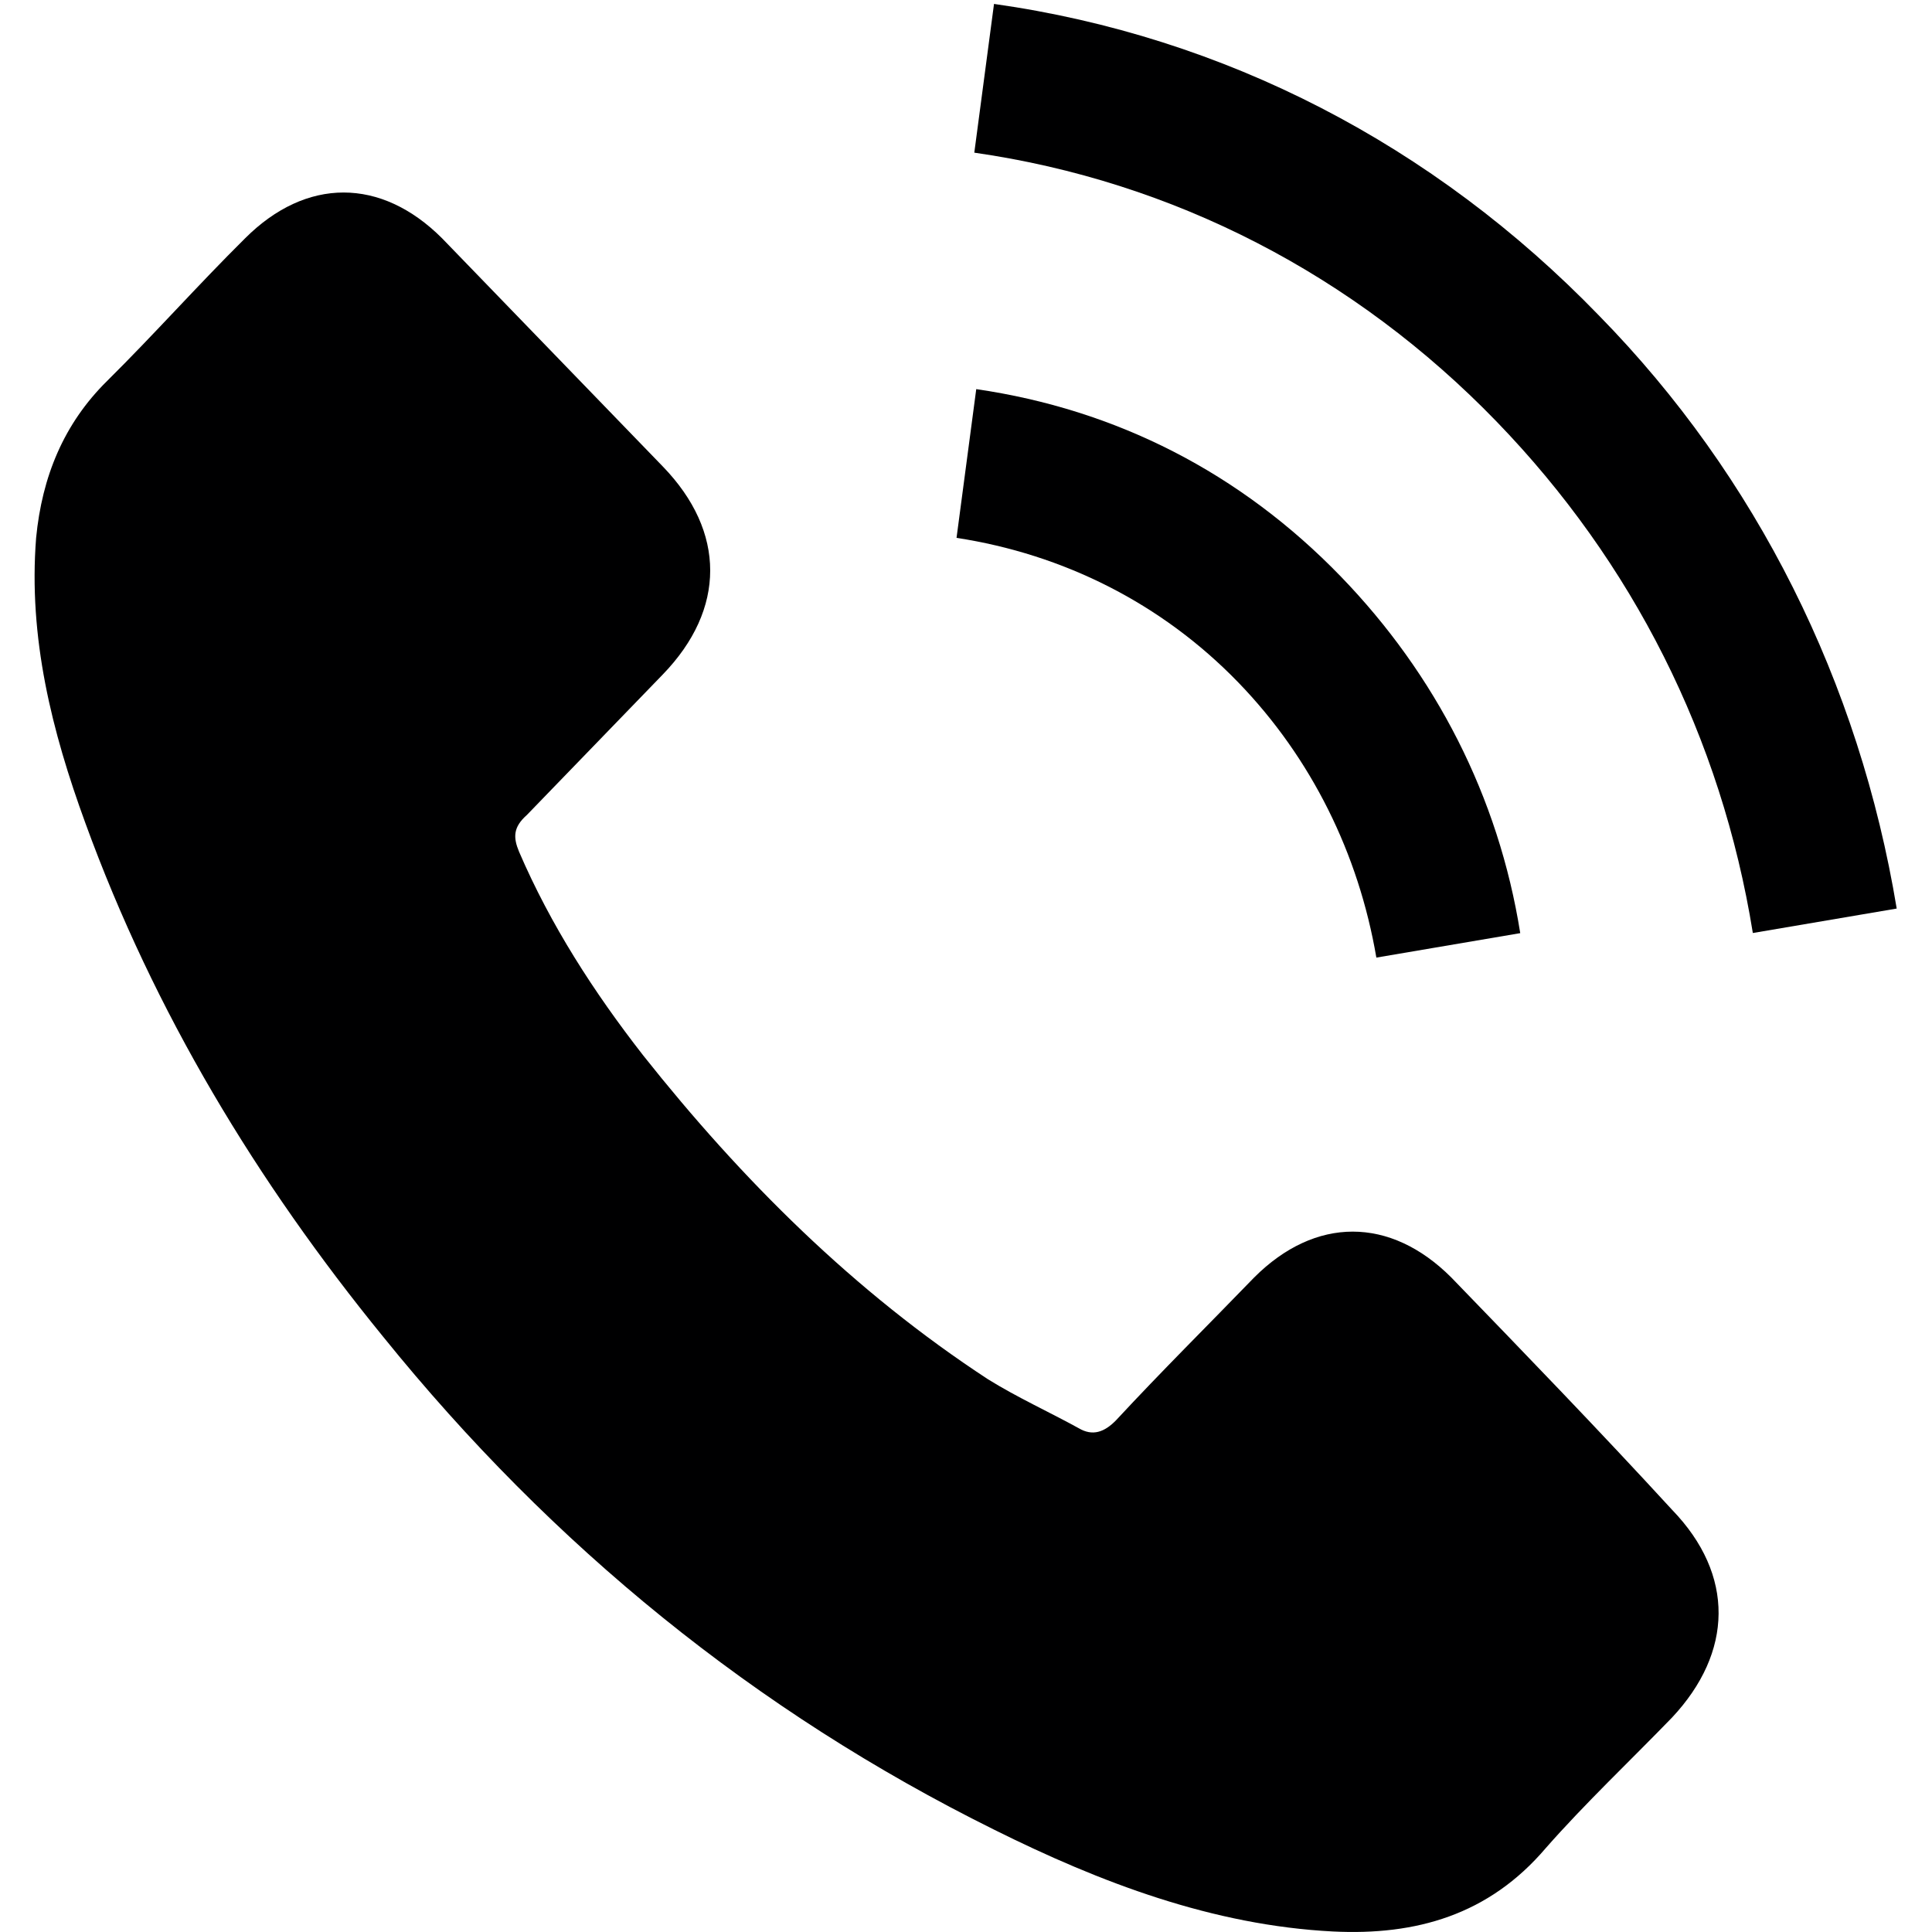 <svg width="128" height="128" viewBox="0 0 128 128" fill="none" xmlns="http://www.w3.org/2000/svg">
<path d="M96.151 84.635C92.103 80.586 87.141 80.586 83.093 84.635C80.09 87.74 76.956 90.845 73.952 94.085C73.169 94.894 72.385 95.164 71.471 94.624C69.512 93.545 67.423 92.6 65.464 91.385C56.585 85.58 49.141 78.156 42.612 69.922C39.348 65.737 36.475 61.283 34.386 56.423C33.994 55.478 33.994 54.803 34.908 53.993C37.911 50.889 40.915 47.784 43.918 44.679C48.097 40.36 48.097 35.23 43.918 30.911C41.568 28.481 39.087 25.916 36.736 23.486C34.255 20.922 31.774 18.357 29.293 15.792C25.245 11.742 20.283 11.742 16.235 15.792C13.101 18.897 10.228 22.137 7.094 25.241C4.221 28.076 2.785 31.586 2.393 35.635C1.871 42.249 3.438 48.459 5.657 54.533C10.228 67.087 17.018 78.291 25.375 88.55C36.606 102.454 50.056 113.388 65.856 121.217C72.907 124.727 80.351 127.561 88.316 127.966C93.801 128.236 98.632 126.886 102.419 122.432C105.031 119.462 108.034 116.627 110.776 113.793C114.824 109.473 114.955 104.344 110.776 100.024C105.945 94.76 100.983 89.63 96.151 84.635Z" fill="#000001"/>
<path d="M91.187 63.443L100.72 61.823C99.283 52.779 95.105 44.679 88.837 38.2C82.177 31.316 73.95 27.131 64.679 25.781L63.373 35.635C70.424 36.715 76.954 39.955 82.046 45.219C86.878 50.214 90.012 56.558 91.187 63.443Z" fill="#000001"/>
<path d="M105.944 20.913C94.975 9.574 81.134 2.42 65.856 0.26L64.55 10.114C77.739 12.004 89.752 18.213 99.154 27.932C108.164 37.246 114.041 48.855 116.13 61.814L125.662 60.194C123.181 45.21 116.391 31.577 105.944 20.913Z" fill="#000001"/>
</svg>

